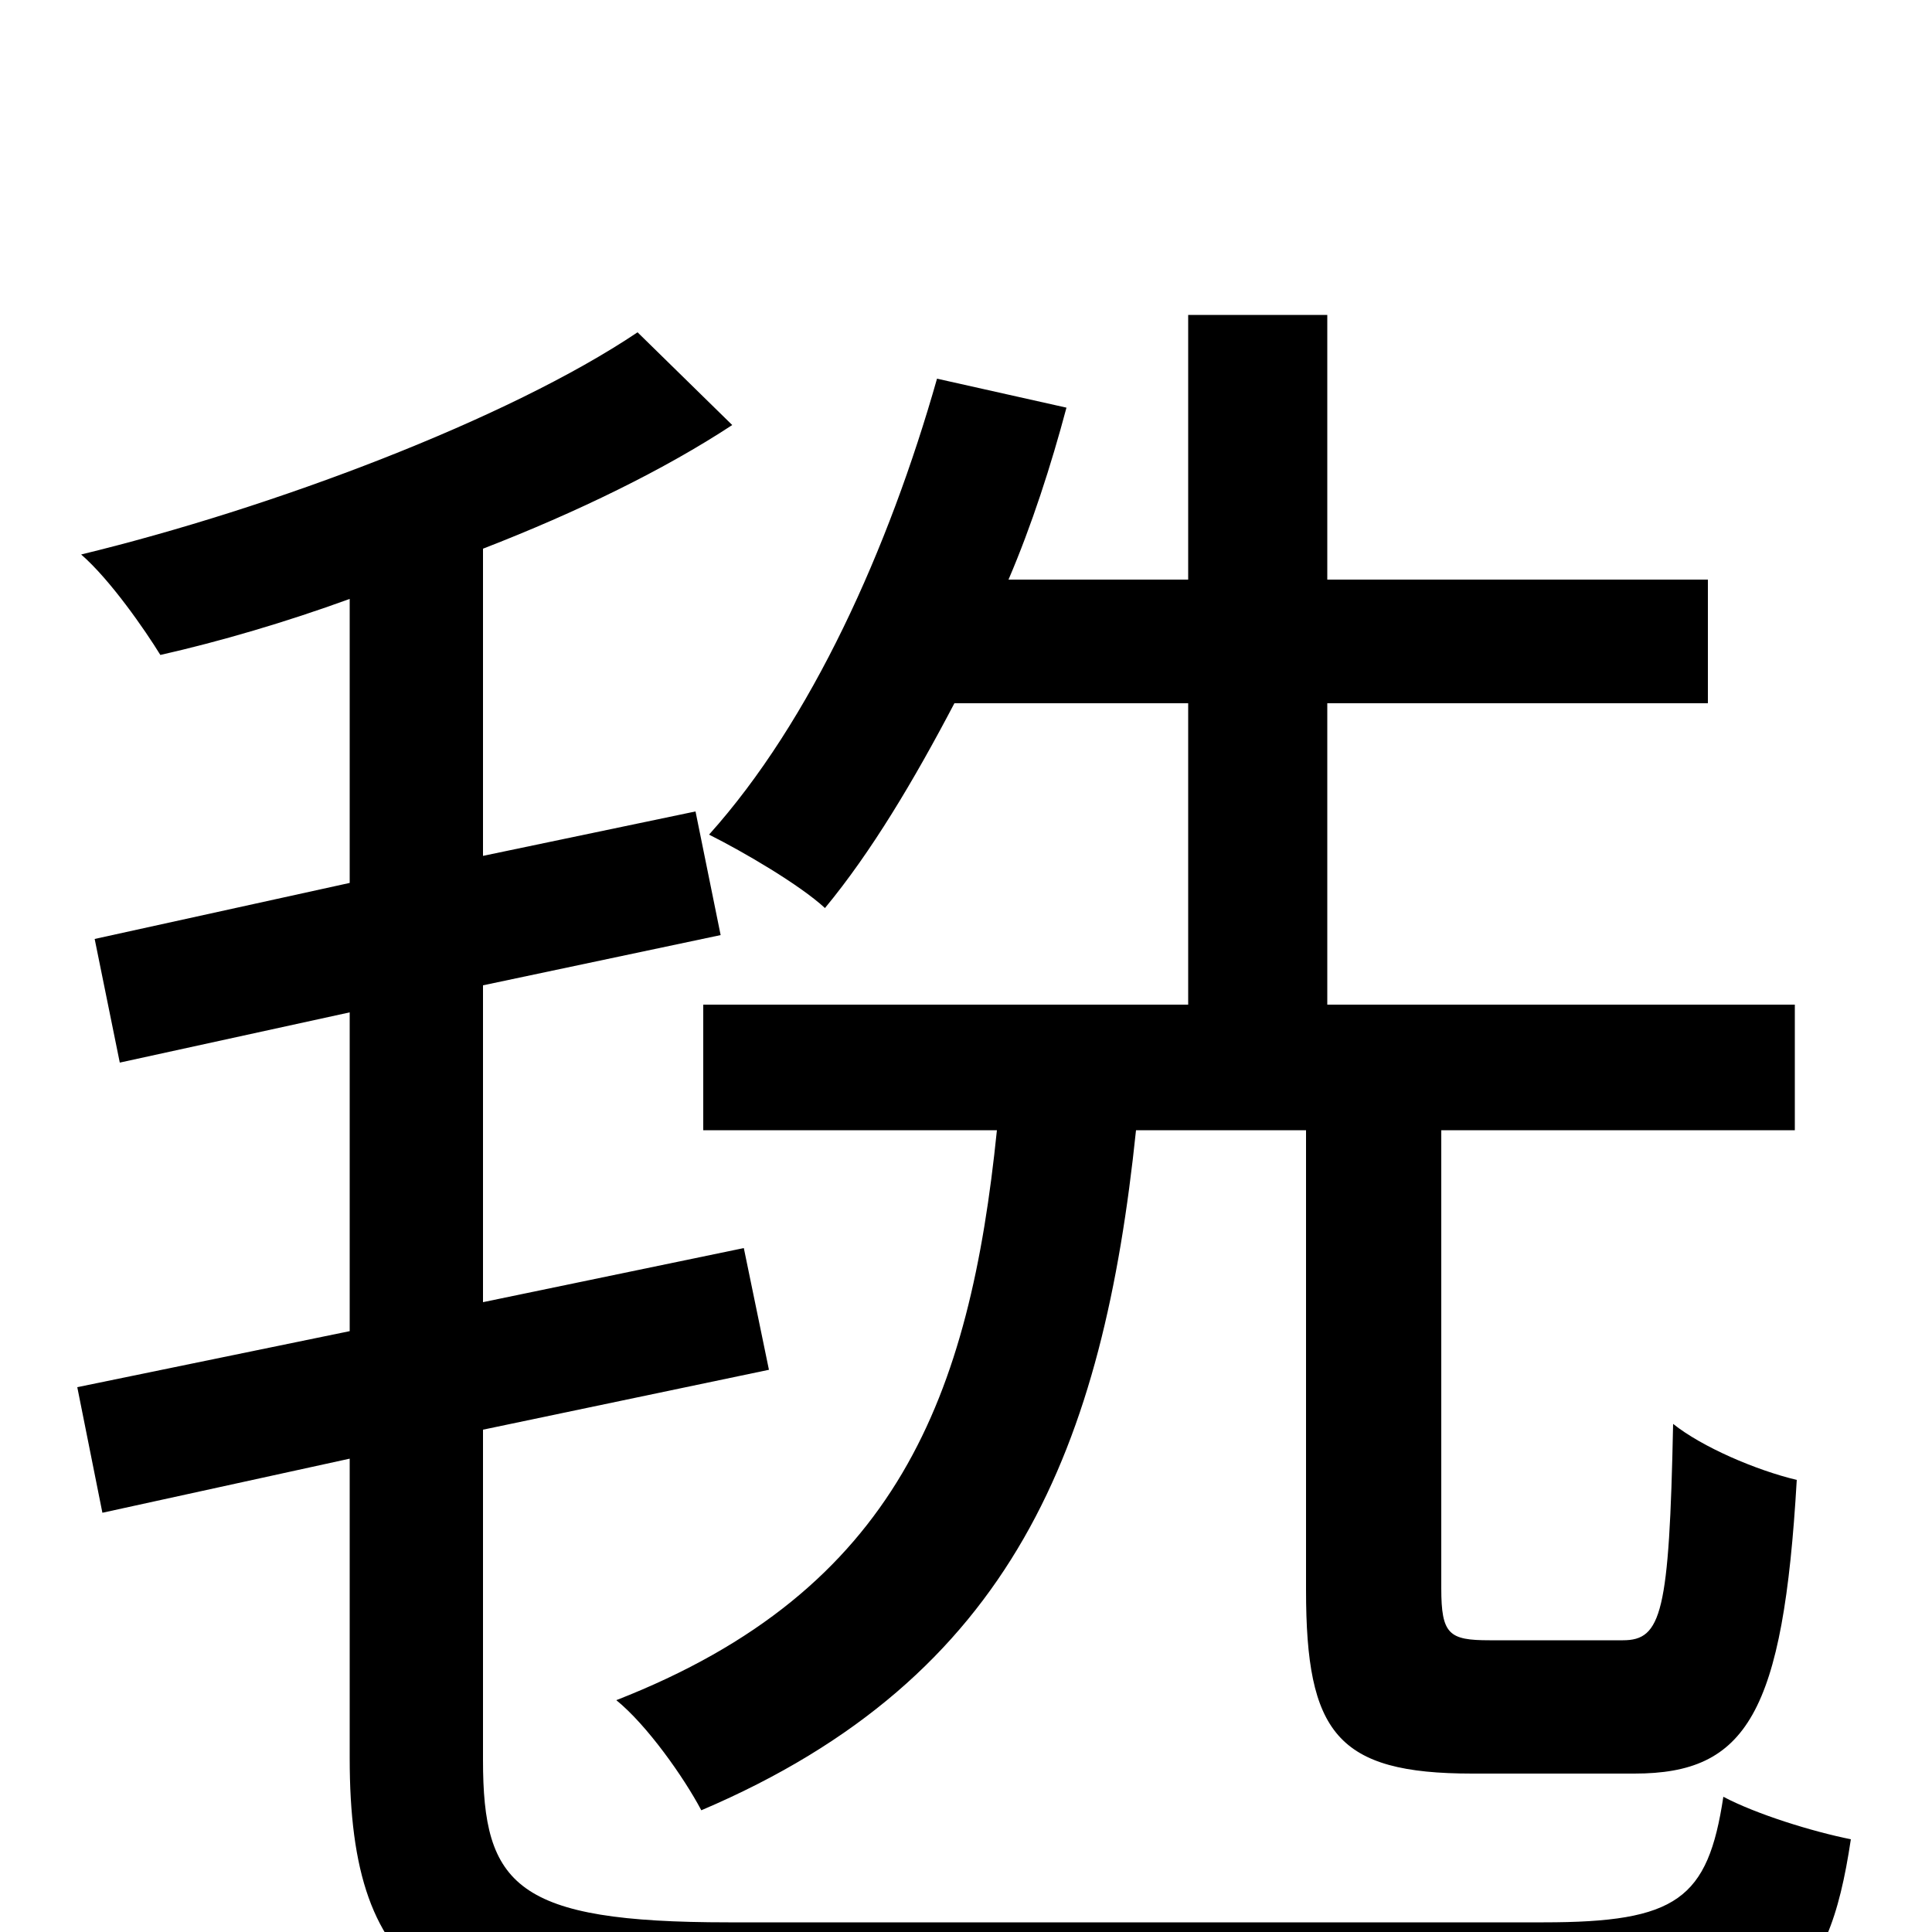 <svg xmlns="http://www.w3.org/2000/svg" viewBox="0 -1000 1000 1000">
	<path fill="#000000" d="M615 -636V-480H364V-415H516C502 -278 465 -177 319 -120C335 -107 354 -80 363 -63C525 -132 571 -252 588 -415H676V-177C676 -103 692 -82 762 -82H846C904 -82 923 -113 930 -234C909 -239 881 -251 866 -263C864 -165 860 -151 840 -151H771C750 -151 746 -154 746 -178V-415H929V-480H687V-636H884V-700H687V-837H615V-700H522C534 -728 544 -759 552 -789L485 -804C460 -716 420 -627 367 -568C385 -559 414 -542 427 -530C451 -559 473 -596 494 -636ZM377 -5C267 -5 250 -24 250 -89V-260L398 -291L385 -354L250 -326V-490L373 -516L360 -580L250 -557V-716C299 -735 344 -757 379 -780L330 -828C263 -783 141 -737 42 -713C57 -700 75 -674 83 -661C114 -668 148 -678 181 -690V-543L49 -514L62 -450L181 -476V-311L40 -282L53 -217L181 -245V-90C181 27 228 56 384 56H801C922 56 946 32 958 -48C938 -52 909 -61 892 -70C884 -17 868 -5 799 -5Z"/>
</svg>